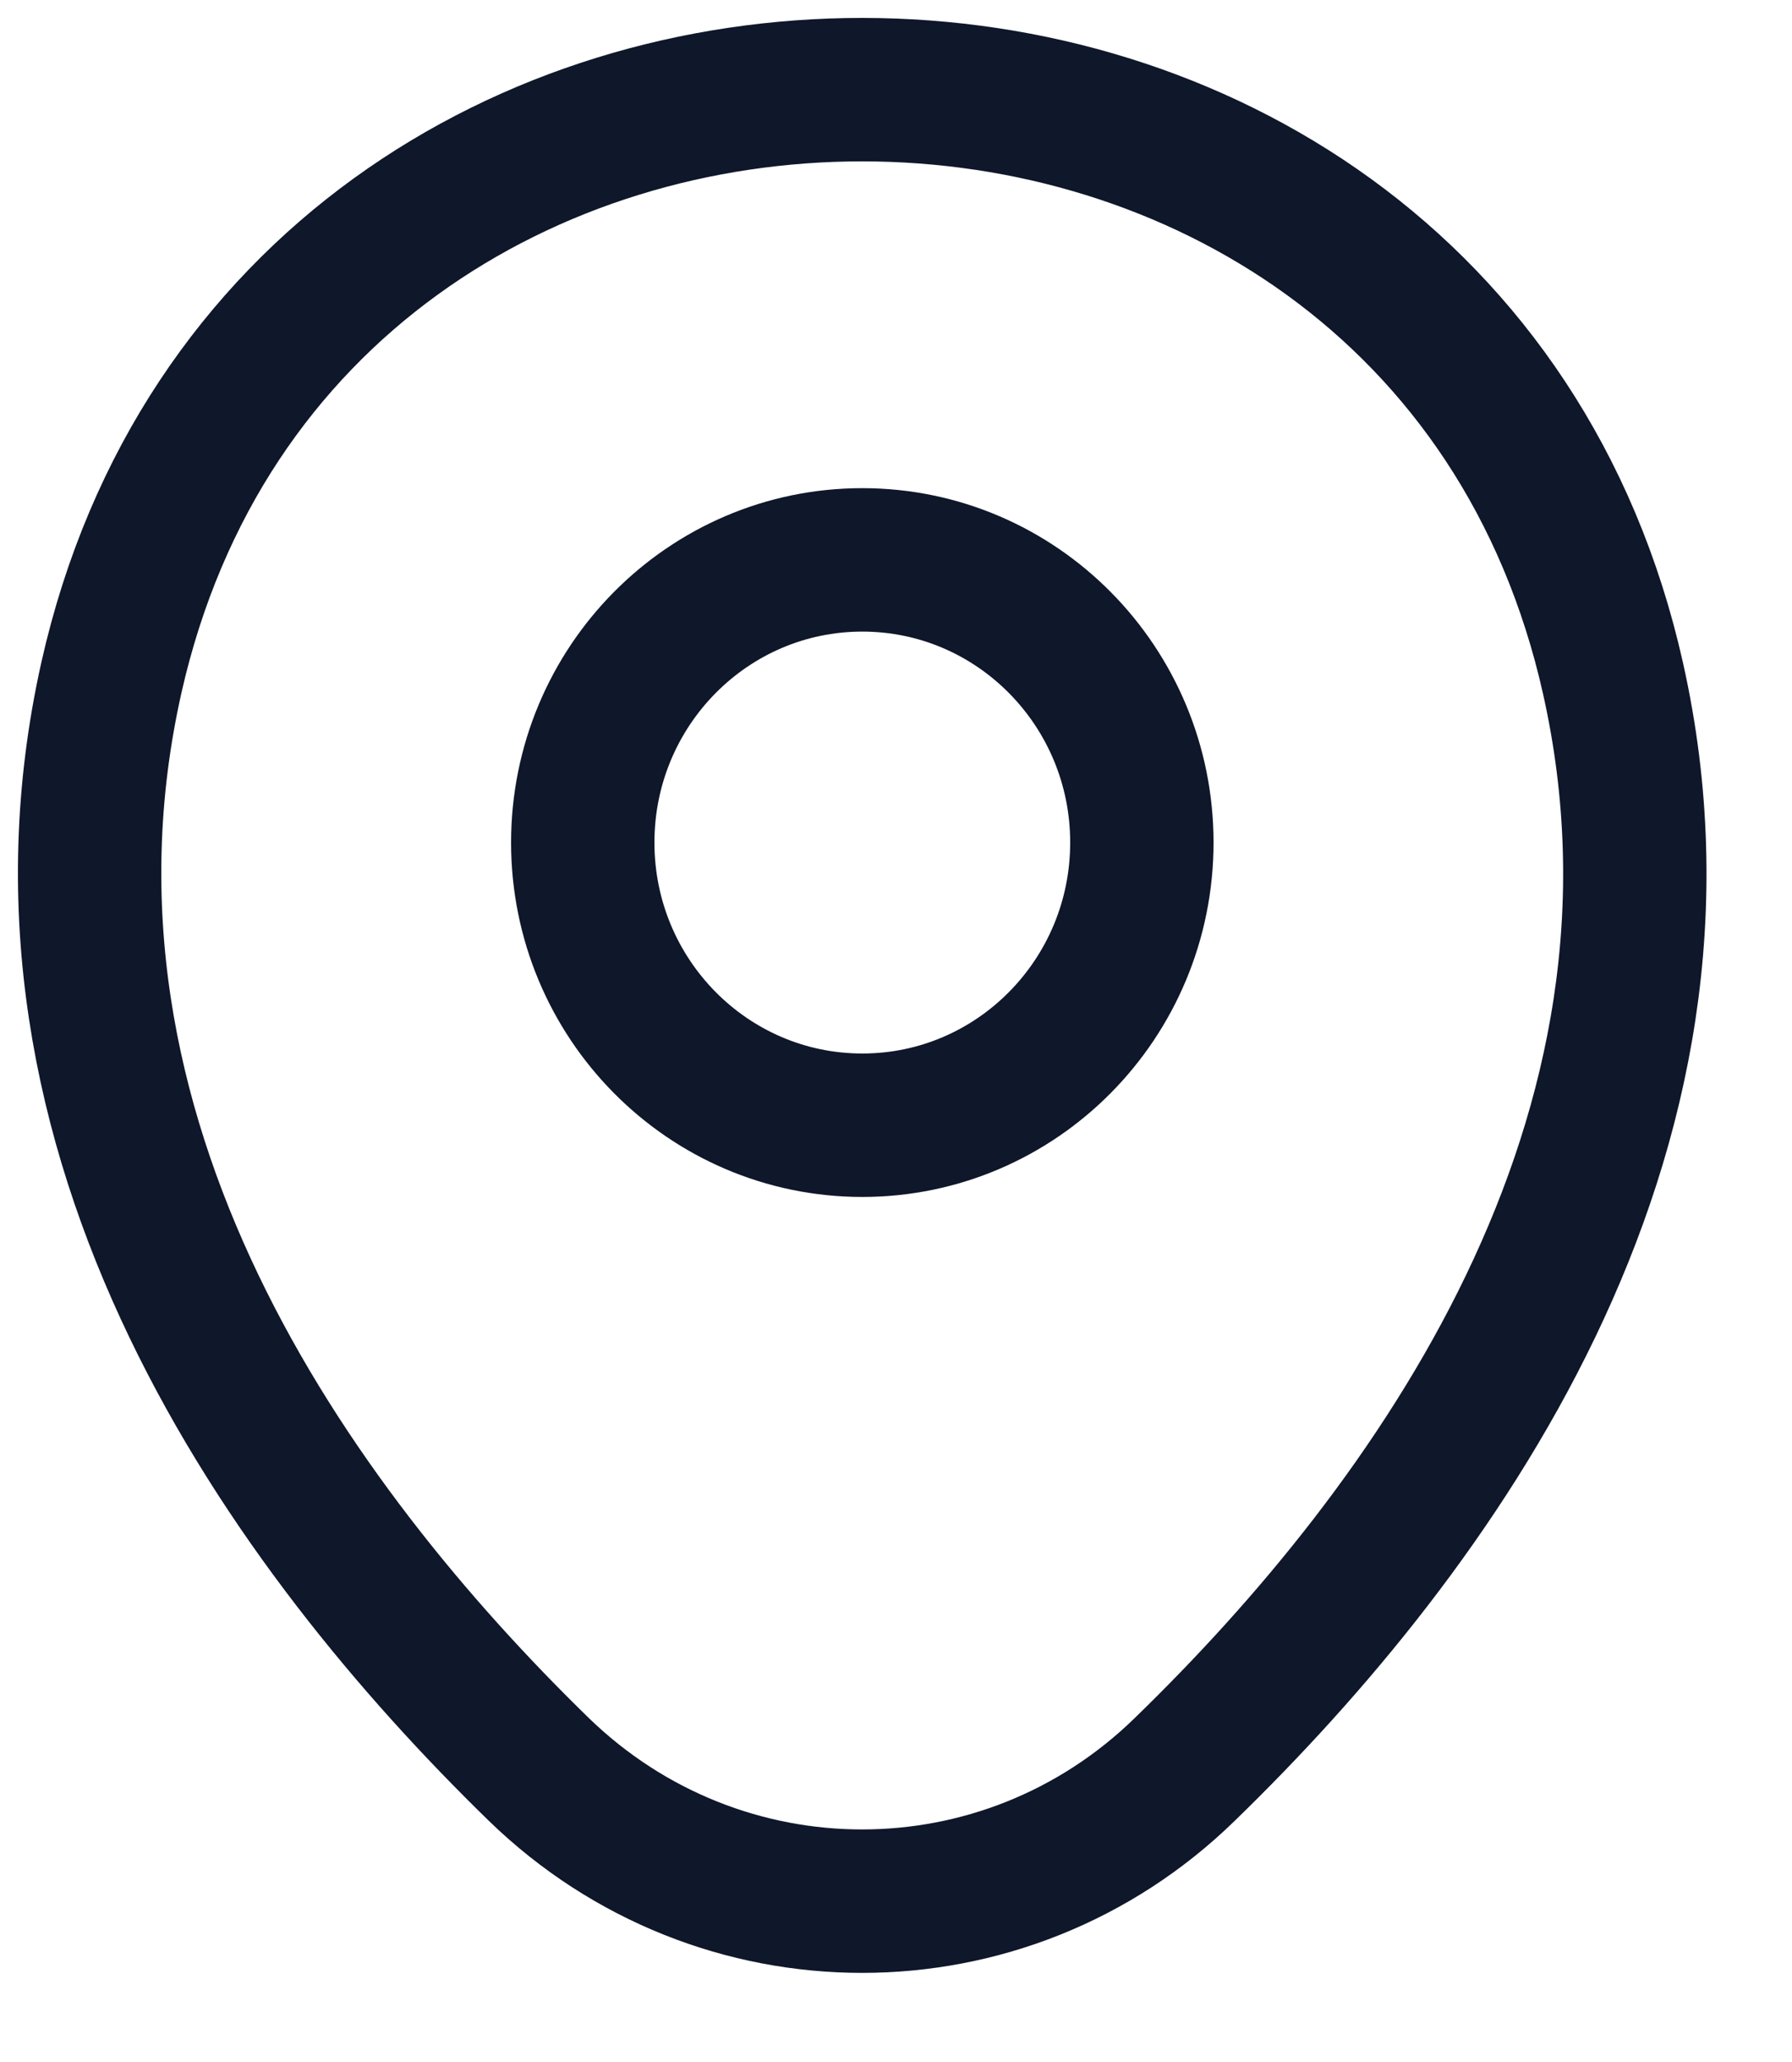 <svg width="20" height="23" viewBox="0 0 20 23" fill="none" xmlns="http://www.w3.org/2000/svg">
<path d="M9.624 12.551C11.347 12.551 12.744 11.139 12.744 9.398C12.744 7.657 11.347 6.245 9.624 6.245C7.901 6.245 6.504 7.657 6.504 9.398C6.504 11.139 7.901 12.551 9.624 12.551Z" stroke="#0F172A" stroke-width="1.6"/>
<path d="M1.243 7.559C3.213 -1.193 16.043 -1.183 18.003 7.569C19.153 12.702 15.993 17.048 13.223 19.736C11.213 21.696 8.033 21.696 6.013 19.736C3.253 17.048 0.093 12.692 1.243 7.559Z" stroke="#0F172A" stroke-width="1.6"/>
</svg>
